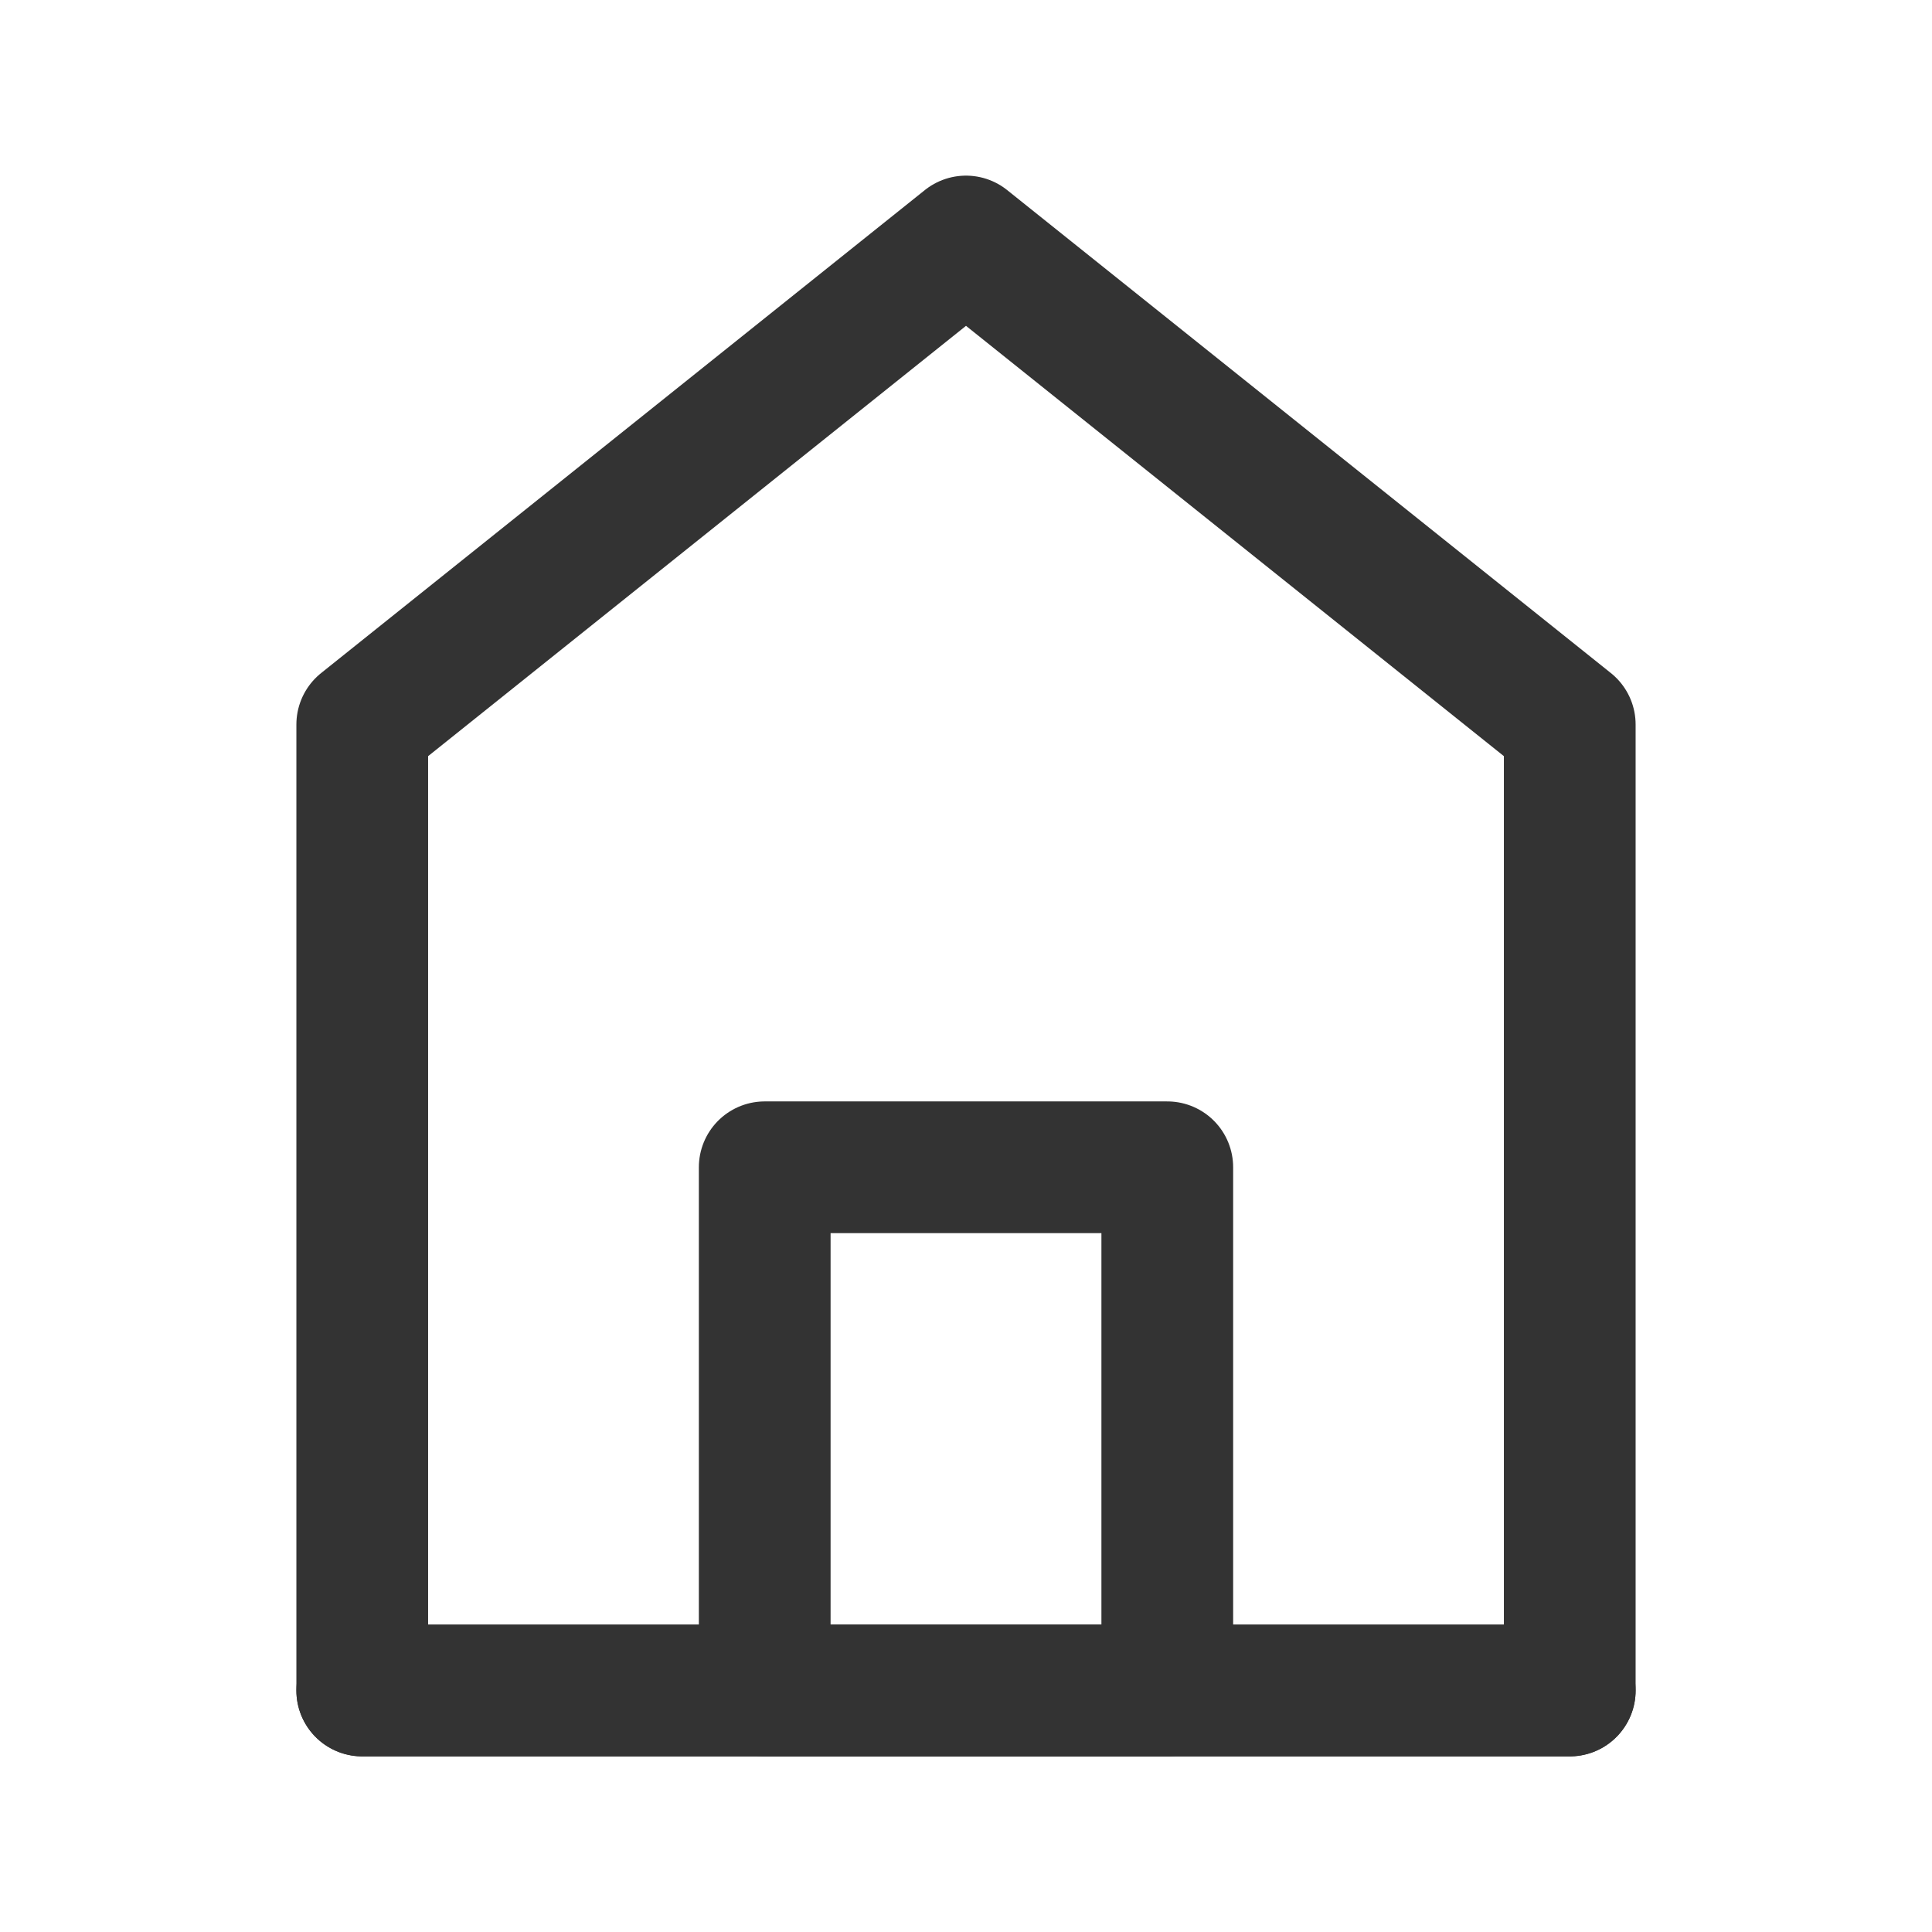 <svg width="22" height="22" viewBox="0 0 22 22" fill="none" xmlns="http://www.w3.org/2000/svg">
    <path d="M4.125 8.25v11h13.75v-11L11 2.75l-6.875 5.5z" stroke="#333" stroke-width="1.5" stroke-linecap="round" stroke-linejoin="round"/>
    <path d="M8.708 13.292v5.958h4.584v-5.958H8.708z" stroke="#333" stroke-width="1.5" stroke-linejoin="round"/>
    <path d="M4.125 19.25h13.75" stroke="#333" stroke-width="1.5" stroke-linecap="round"/>
</svg>
